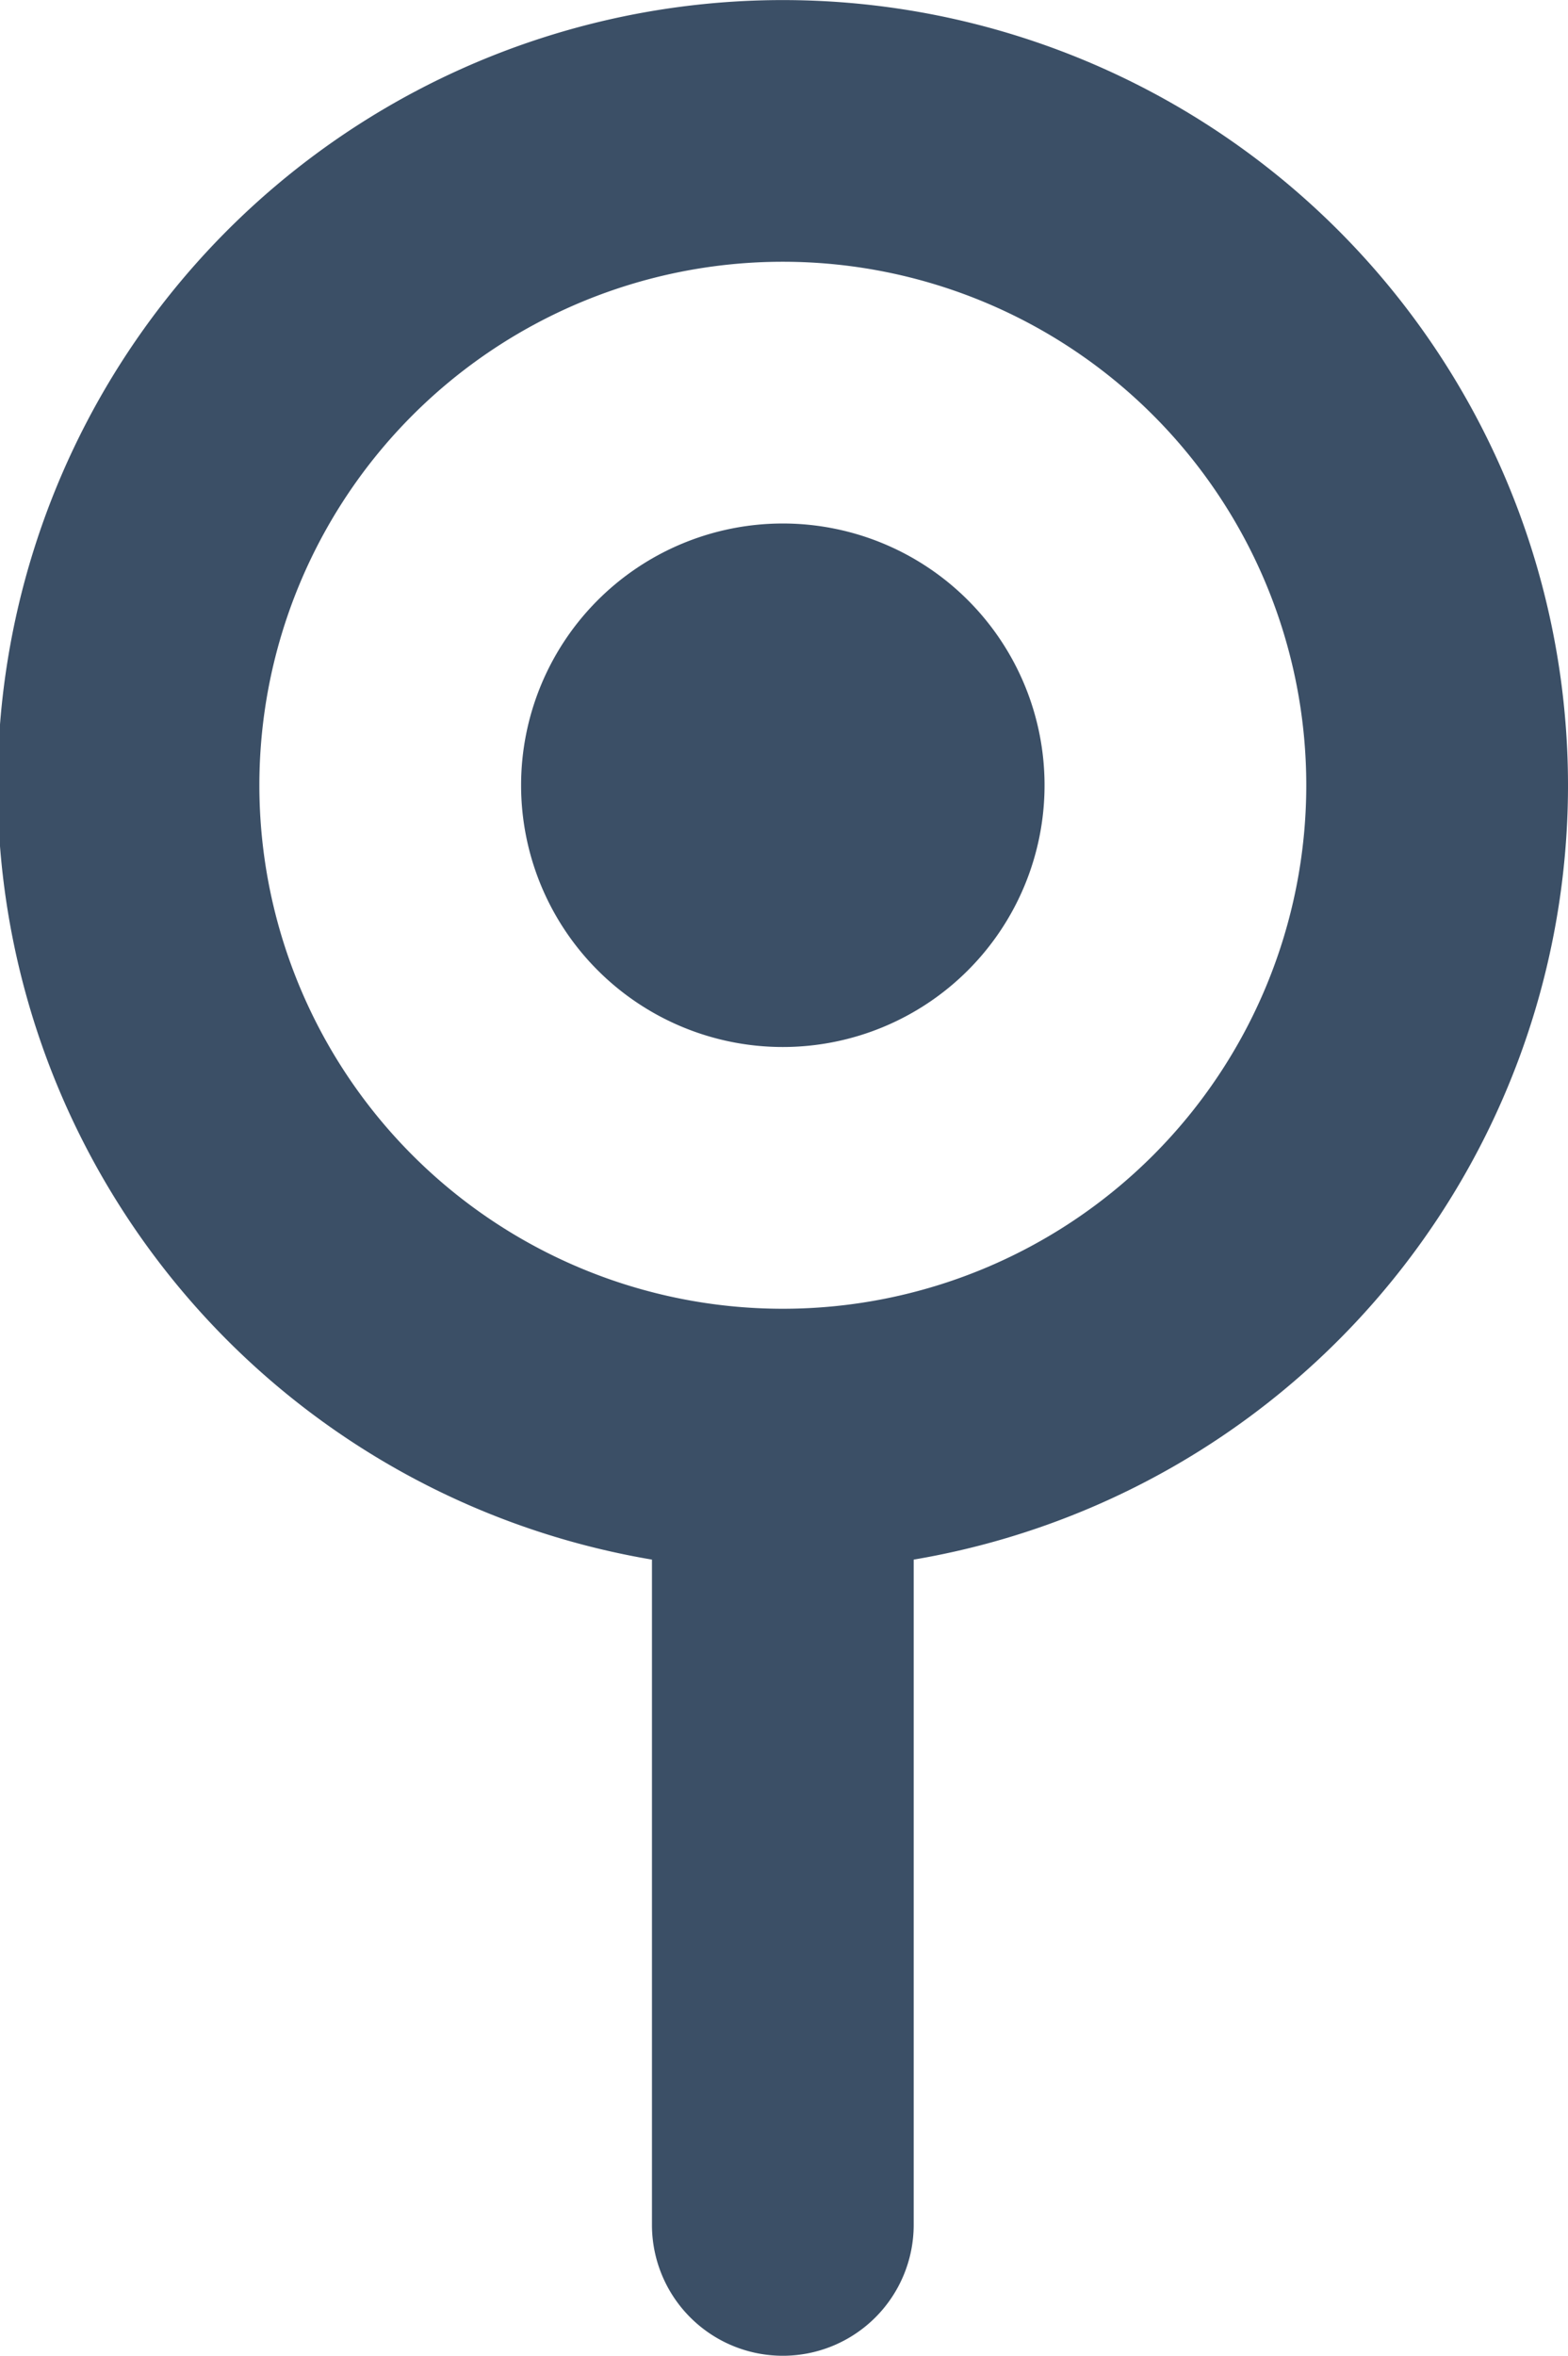 <svg xmlns="http://www.w3.org/2000/svg" width="17.973" height="27" viewBox="0 0 17.973 27">
  <g id="ico-adresse-grey" transform="translate(-9.027 -4.5)">
    <path id="Tracé_439" data-name="Tracé 439" d="M18,16.5a3,3,0,1,0-3-3A3,3,0,0,0,18,16.5Z" fill="#3b4f66"/>
    <path id="Tracé_440" data-name="Tracé 440" d="M27,13.5a9,9,0,0,1-7.5,8.875L19.5,30a1.5,1.5,0,0,1-3,0V22.375A9,9,0,1,1,27,13.5Zm-9,6a6,6,0,1,0-6-6A6,6,0,0,0,18,19.5Z" fill="#3b4f66" fill-rule="evenodd"/>
  </g>
</svg>
